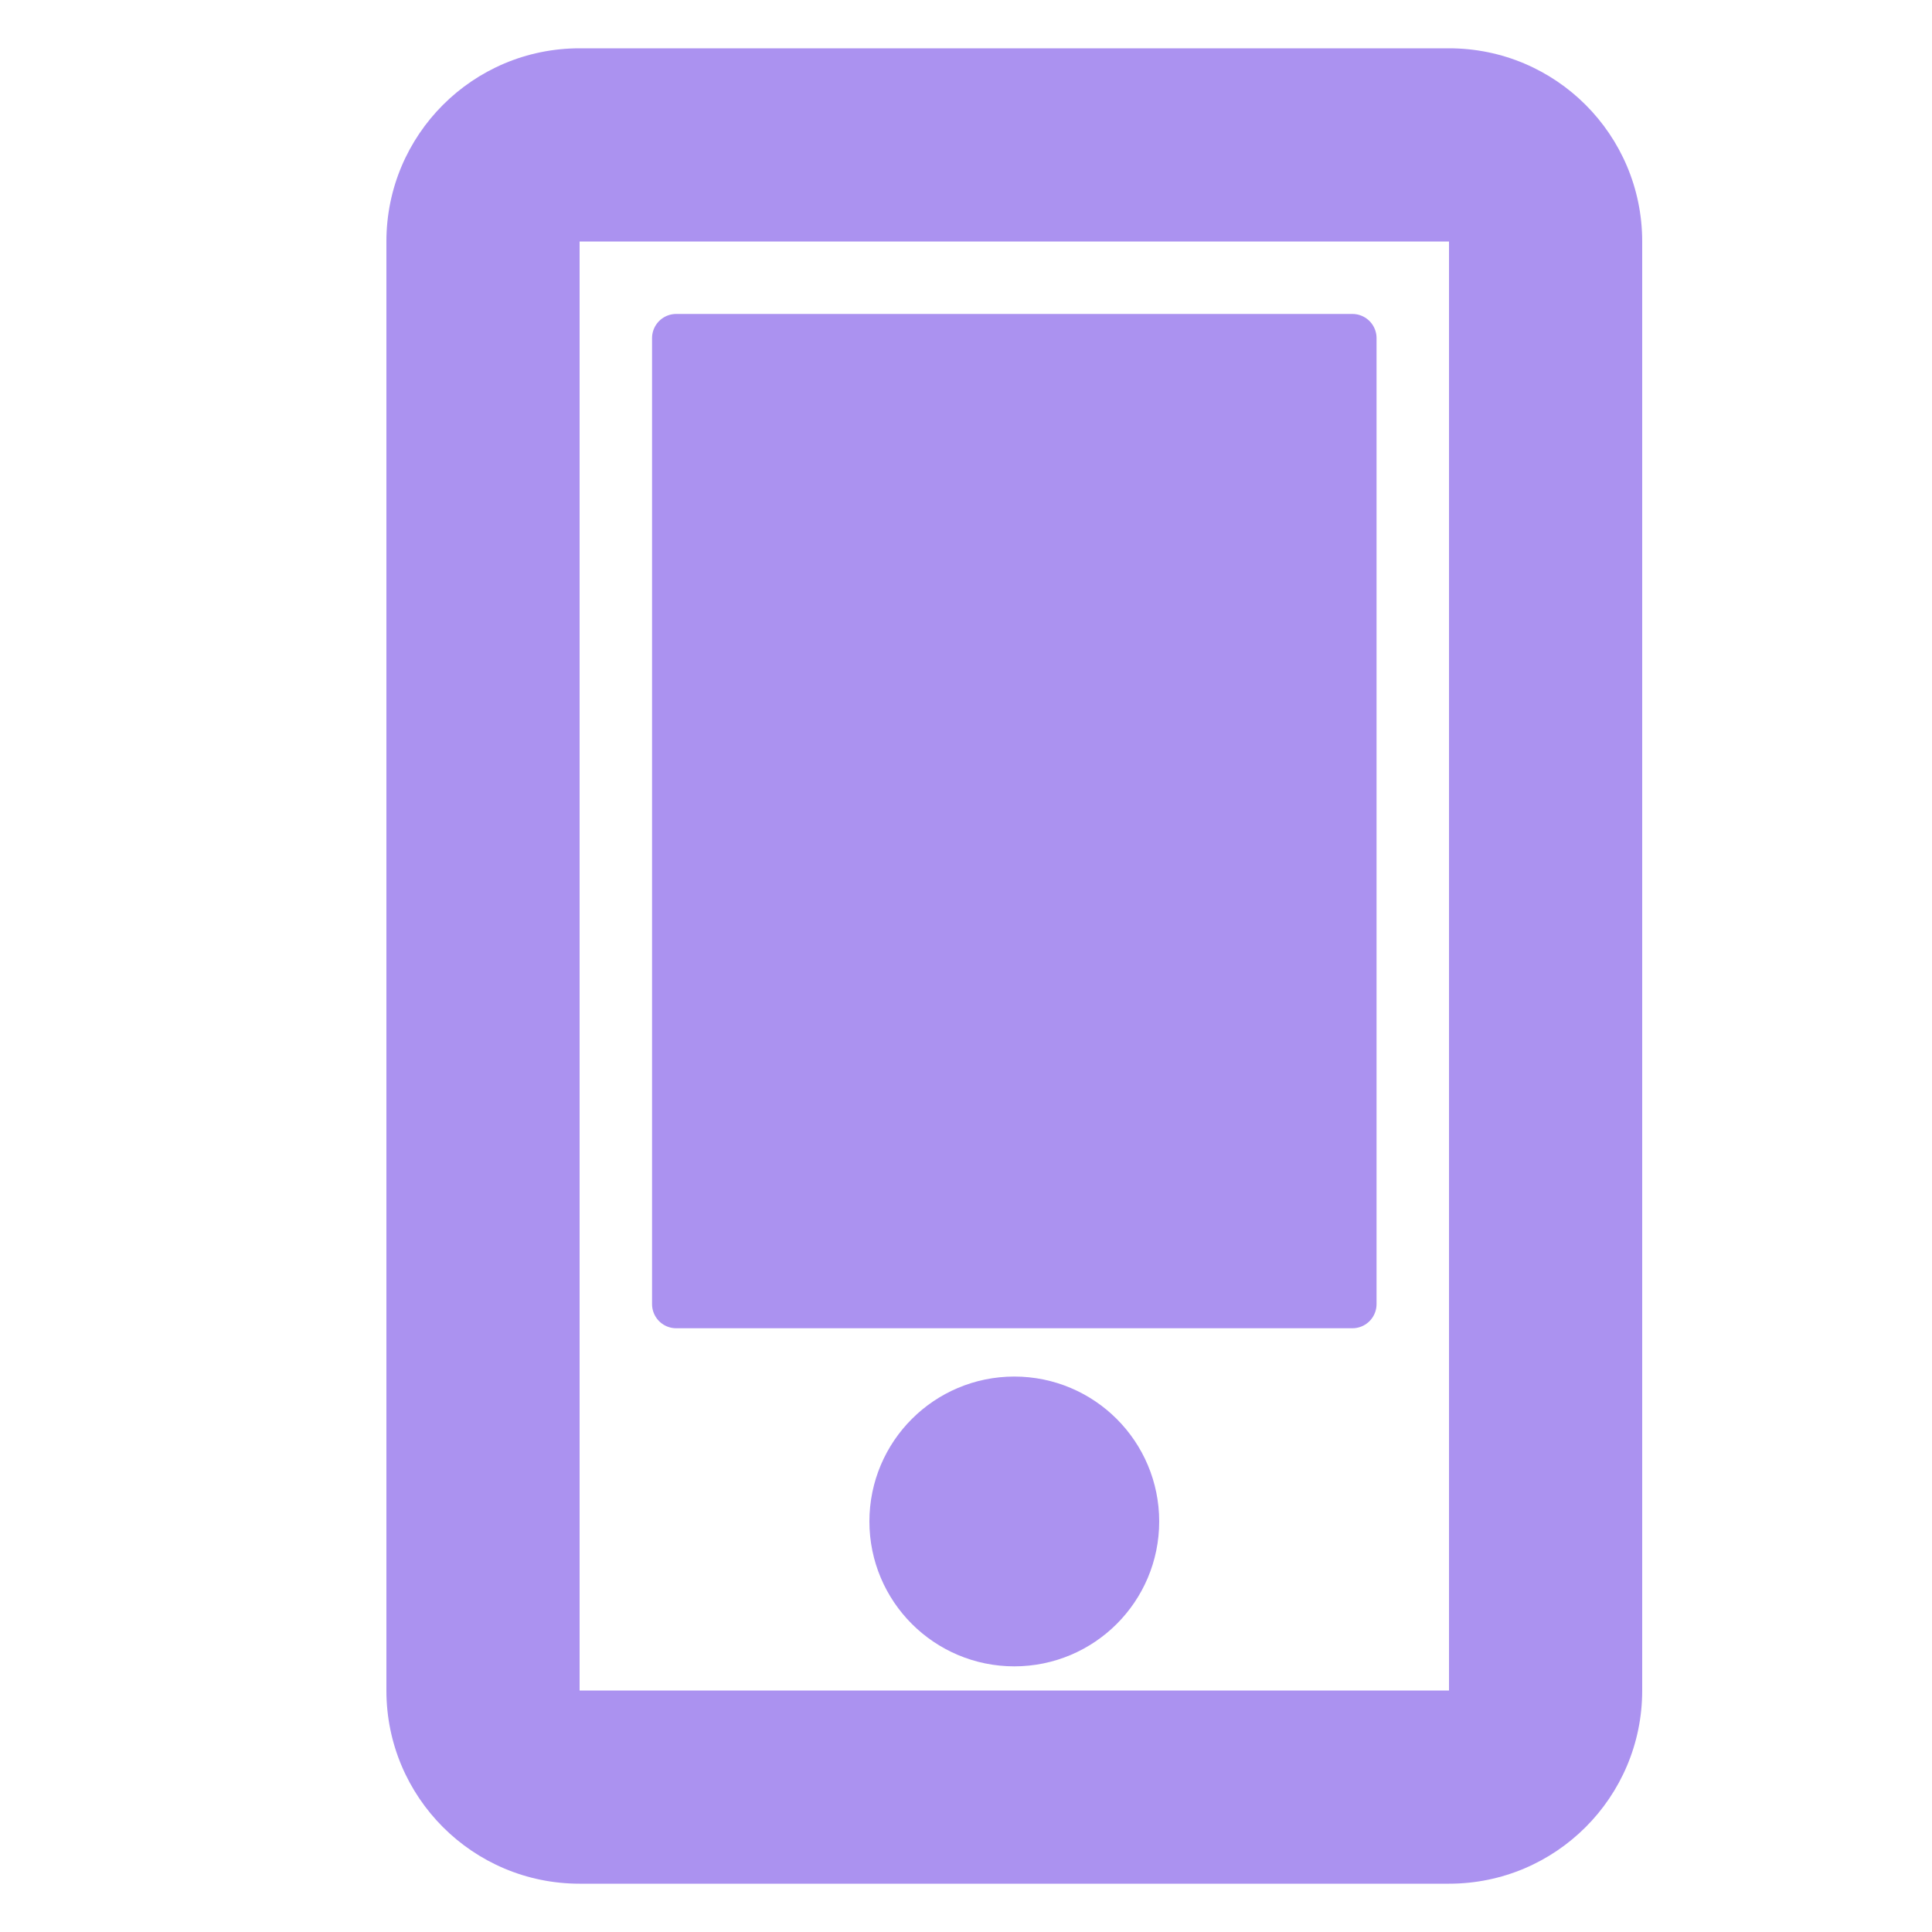 <svg xmlns="http://www.w3.org/2000/svg" width="20" height="20" viewBox="0 0 20 20">
  <g fill="none" fill-rule="evenodd">
    <path fill="#AB92F0" stroke="#AB92F0" stroke-linecap="round" stroke-linejoin="round" stroke-width=".5" d="M7 3.5H14V13.5H7z"/>
    <path fill="#AB92F0" fill-rule="nonzero" d="M6,2.5 L6,17.5 L15,17.5 L15,2.5 L6,2.5 Z M6,0.5 L15,0.5 C16.105,0.5 17,1.395 17,2.5 L17,17.5 C17,18.605 16.105,19.5 15,19.5 L6,19.5 C4.895,19.5 4,18.605 4,17.5 L4,2.5 C4,1.395 4.895,0.5 6,0.5 Z"/>
    <circle cx="10.5" cy="15.75" r="1" fill="#AB92F0" stroke="#AB92F0" stroke-linecap="round" stroke-linejoin="round"/>
  </g>
</svg>

